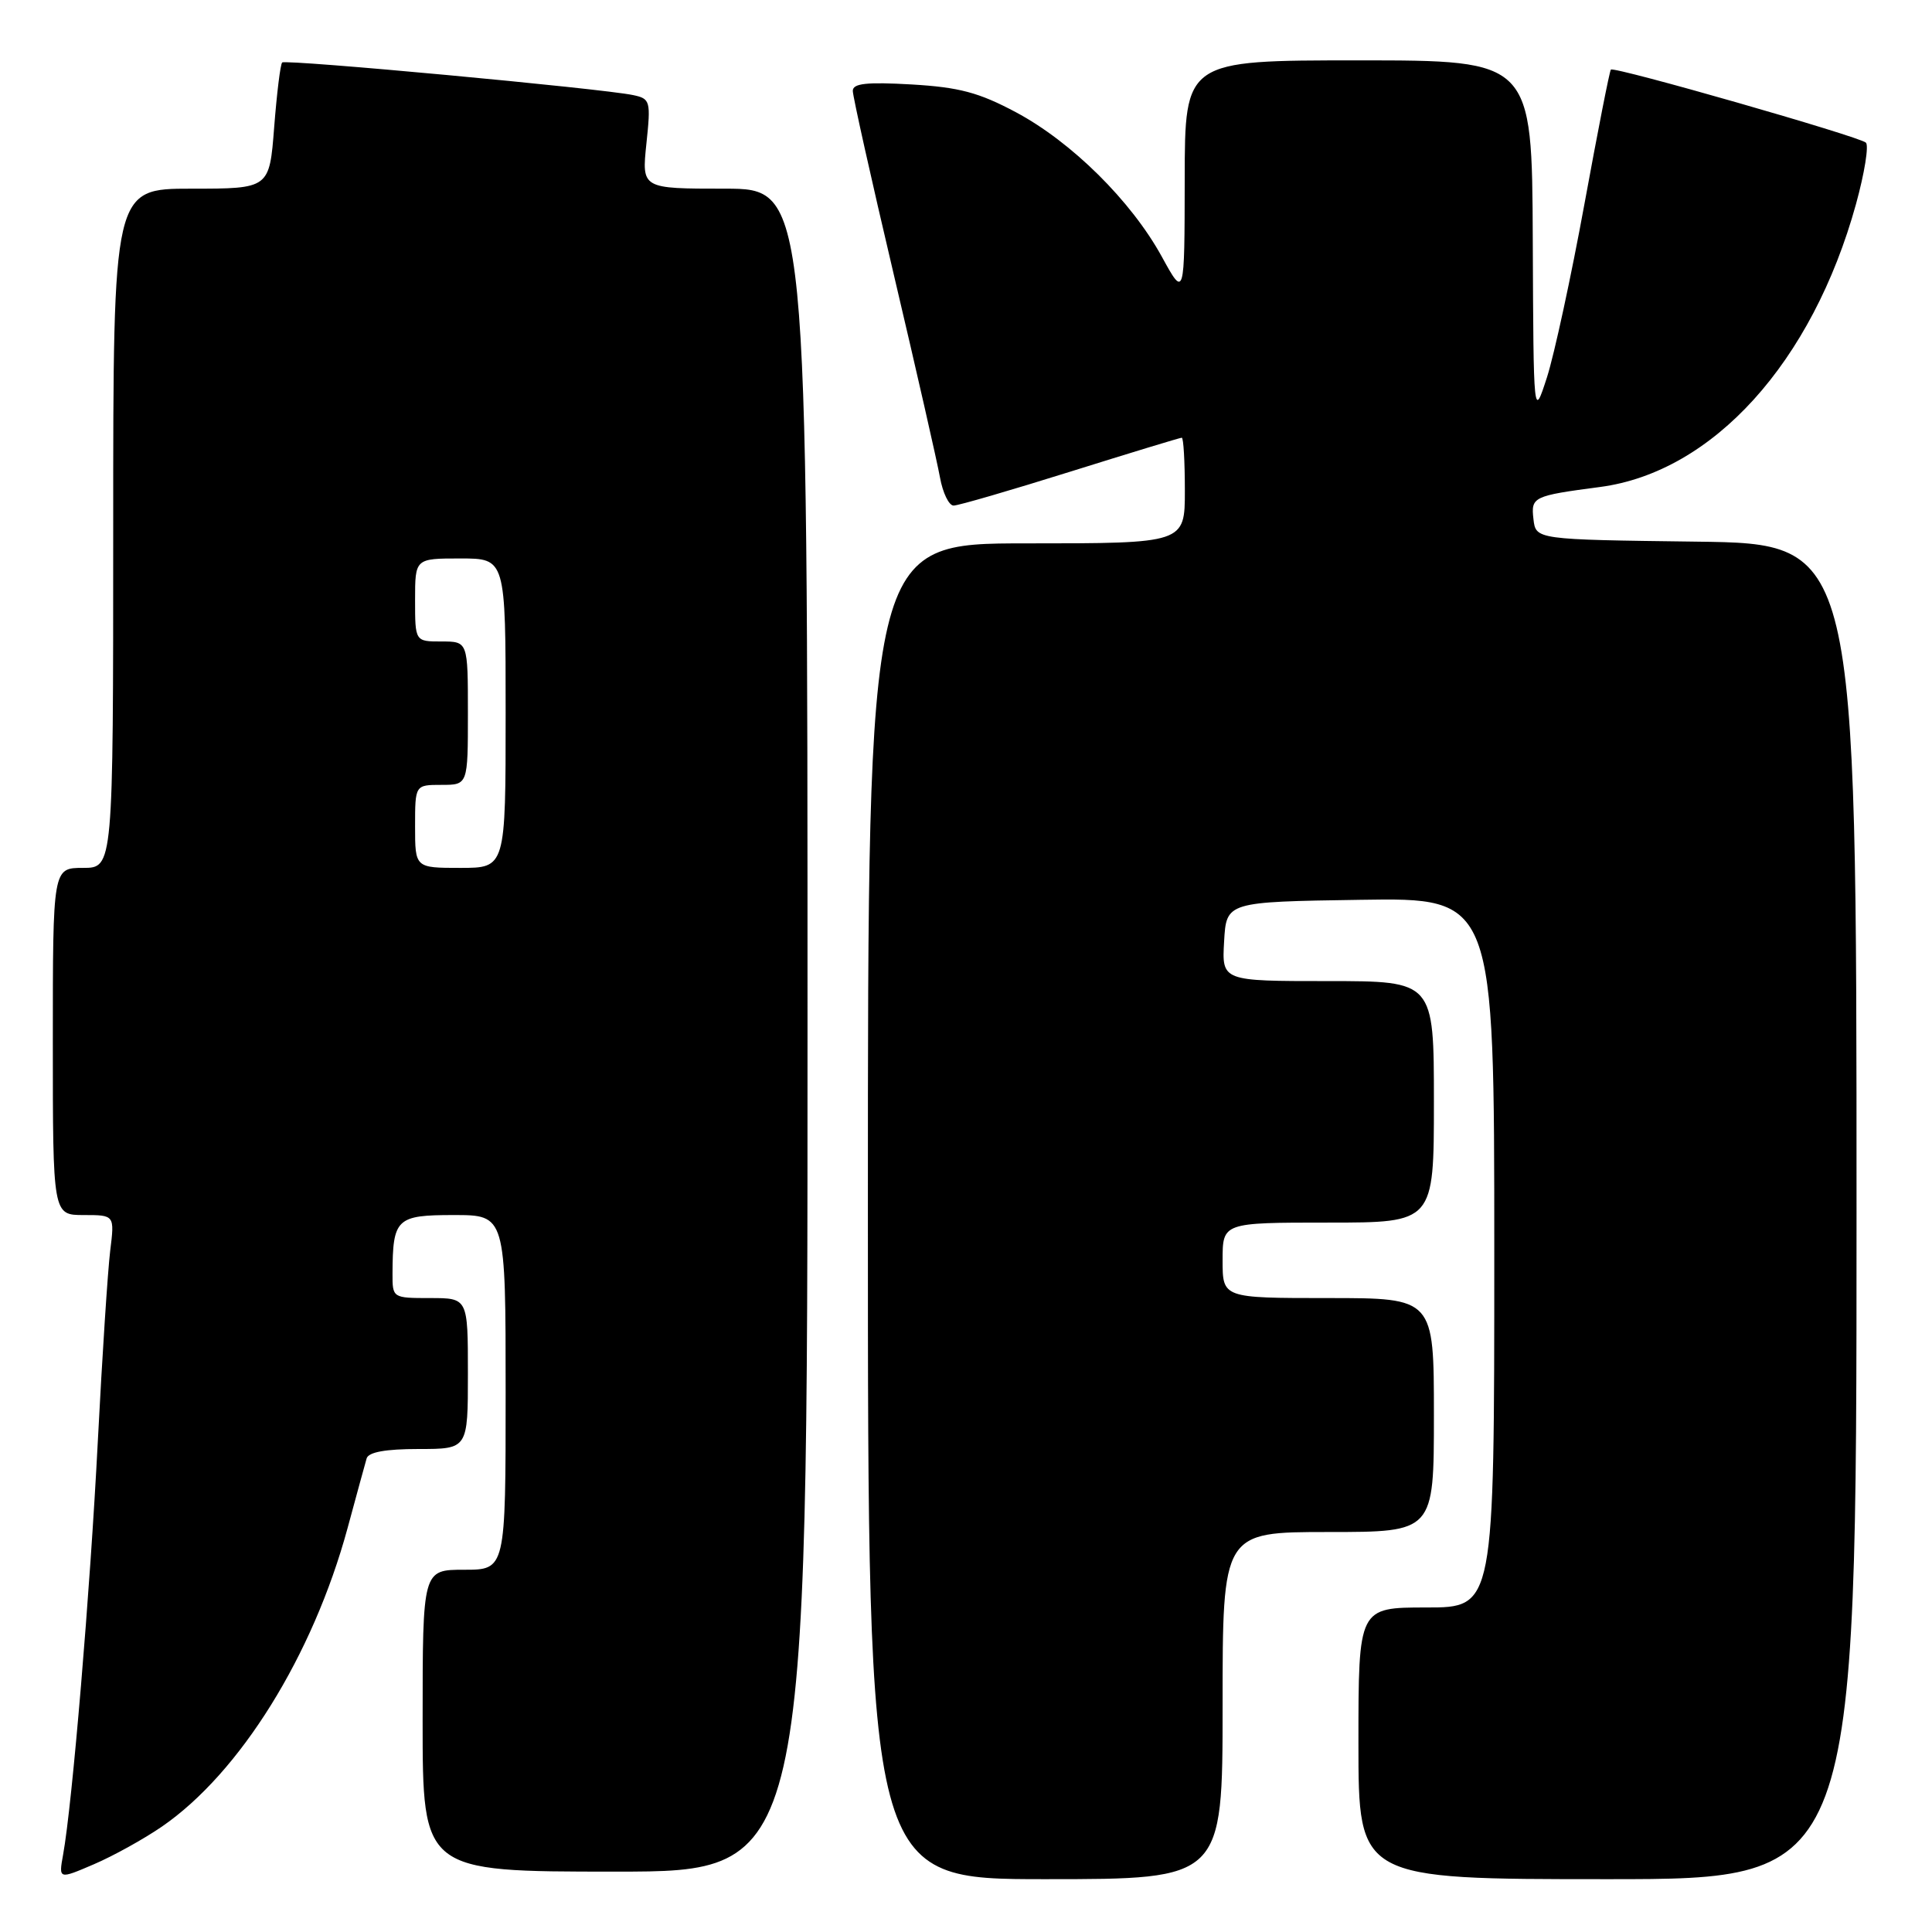 <?xml version="1.0" encoding="UTF-8" standalone="no"?>
<!DOCTYPE svg PUBLIC "-//W3C//DTD SVG 1.1//EN" "http://www.w3.org/Graphics/SVG/1.1/DTD/svg11.dtd" >
<svg xmlns="http://www.w3.org/2000/svg" xmlns:xlink="http://www.w3.org/1999/xlink" version="1.1" viewBox="0 0 256 256">
 <g >
 <path fill="currentColor"
d=" M 21.46 242.03 C 31.79 234.92 41.46 219.37 46.05 202.50 C 47.24 198.10 48.38 193.94 48.58 193.25 C 48.82 192.41 51.10 192.00 55.47 192.00 C 62.00 192.00 62.00 192.00 62.00 182.00 C 62.00 172.00 62.00 172.00 57.00 172.00 C 52.02 172.00 52.00 171.99 52.01 168.75 C 52.04 161.46 52.53 161.00 60.12 161.00 C 67.00 161.00 67.00 161.00 67.00 184.50 C 67.00 208.00 67.00 208.00 61.50 208.00 C 56.00 208.00 56.00 208.00 56.00 228.00 C 56.00 248.00 56.00 248.00 81.50 248.00 C 107.00 248.00 107.00 248.00 107.00 136.50 C 107.00 25.00 107.00 25.00 96.02 25.00 C 85.03 25.00 85.03 25.00 85.65 19.05 C 86.25 13.37 86.17 13.08 83.89 12.60 C 79.78 11.73 37.83 7.83 37.39 8.28 C 37.15 8.51 36.68 12.37 36.33 16.85 C 35.70 25.00 35.70 25.00 25.35 25.00 C 15.00 25.00 15.00 25.00 15.00 70.00 C 15.00 115.00 15.00 115.00 11.00 115.00 C 7.00 115.00 7.00 115.00 7.00 138.00 C 7.00 161.00 7.00 161.00 11.09 161.00 C 15.19 161.00 15.19 161.00 14.60 165.75 C 14.28 168.36 13.54 179.72 12.96 191.00 C 11.94 210.89 9.57 239.13 8.36 245.76 C 7.77 249.03 7.77 249.03 12.43 247.03 C 15.00 245.93 19.06 243.68 21.46 242.03 Z  M 162.00 226.00 C 162.00 203.00 162.00 203.00 176.00 203.00 C 190.00 203.00 190.00 203.00 190.00 187.50 C 190.00 172.00 190.00 172.00 176.00 172.00 C 162.00 172.00 162.00 172.00 162.00 167.00 C 162.00 162.00 162.00 162.00 176.00 162.00 C 190.00 162.00 190.00 162.00 190.00 146.00 C 190.00 130.00 190.00 130.00 175.95 130.00 C 161.90 130.00 161.90 130.00 162.20 124.75 C 162.50 119.50 162.50 119.50 180.25 119.23 C 198.00 118.95 198.00 118.95 198.00 165.98 C 198.00 213.00 198.00 213.00 189.00 213.00 C 180.00 213.00 180.00 213.00 180.00 231.00 C 180.00 249.00 180.00 249.00 213.00 249.00 C 246.00 249.00 246.00 249.00 246.00 160.52 C 246.00 72.04 246.00 72.04 224.75 71.77 C 203.50 71.50 203.50 71.50 203.19 68.78 C 202.85 65.84 203.13 65.70 212.00 64.53 C 226.97 62.56 240.13 48.02 245.93 27.04 C 247.06 22.94 247.65 19.28 247.24 18.90 C 246.35 18.08 213.89 8.78 213.45 9.22 C 213.28 9.38 211.71 17.39 209.95 27.01 C 208.19 36.63 205.95 46.98 204.98 50.00 C 203.20 55.50 203.20 55.50 203.10 31.75 C 203.00 8.00 203.00 8.00 180.00 8.00 C 157.00 8.00 157.00 8.00 156.98 23.75 C 156.96 39.50 156.96 39.50 153.94 34.00 C 149.88 26.61 141.99 18.81 134.61 14.87 C 129.69 12.25 127.09 11.56 120.78 11.19 C 114.83 10.85 113.00 11.05 113.00 12.04 C 113.00 12.76 115.45 23.73 118.44 36.42 C 121.43 49.11 124.18 61.19 124.55 63.25 C 124.92 65.31 125.74 67.00 126.36 66.99 C 126.99 66.99 133.95 64.96 141.84 62.49 C 149.73 60.02 156.36 58.00 156.59 58.00 C 156.82 58.00 157.00 61.15 157.00 65.00 C 157.00 72.00 157.00 72.00 136.00 72.00 C 115.00 72.00 115.00 72.00 115.00 160.50 C 115.00 249.00 115.00 249.00 138.50 249.00 C 162.00 249.00 162.00 249.00 162.00 226.00 Z  M 55.00 109.50 C 55.00 104.00 55.00 104.00 58.50 104.00 C 62.00 104.00 62.00 104.00 62.00 94.50 C 62.00 85.00 62.00 85.00 58.50 85.00 C 55.00 85.00 55.00 85.00 55.00 79.50 C 55.00 74.00 55.00 74.00 61.00 74.00 C 67.00 74.00 67.00 74.00 67.00 94.50 C 67.00 115.00 67.00 115.00 61.00 115.00 C 55.00 115.00 55.00 115.00 55.00 109.50 Z "/>
</g>
</svg>